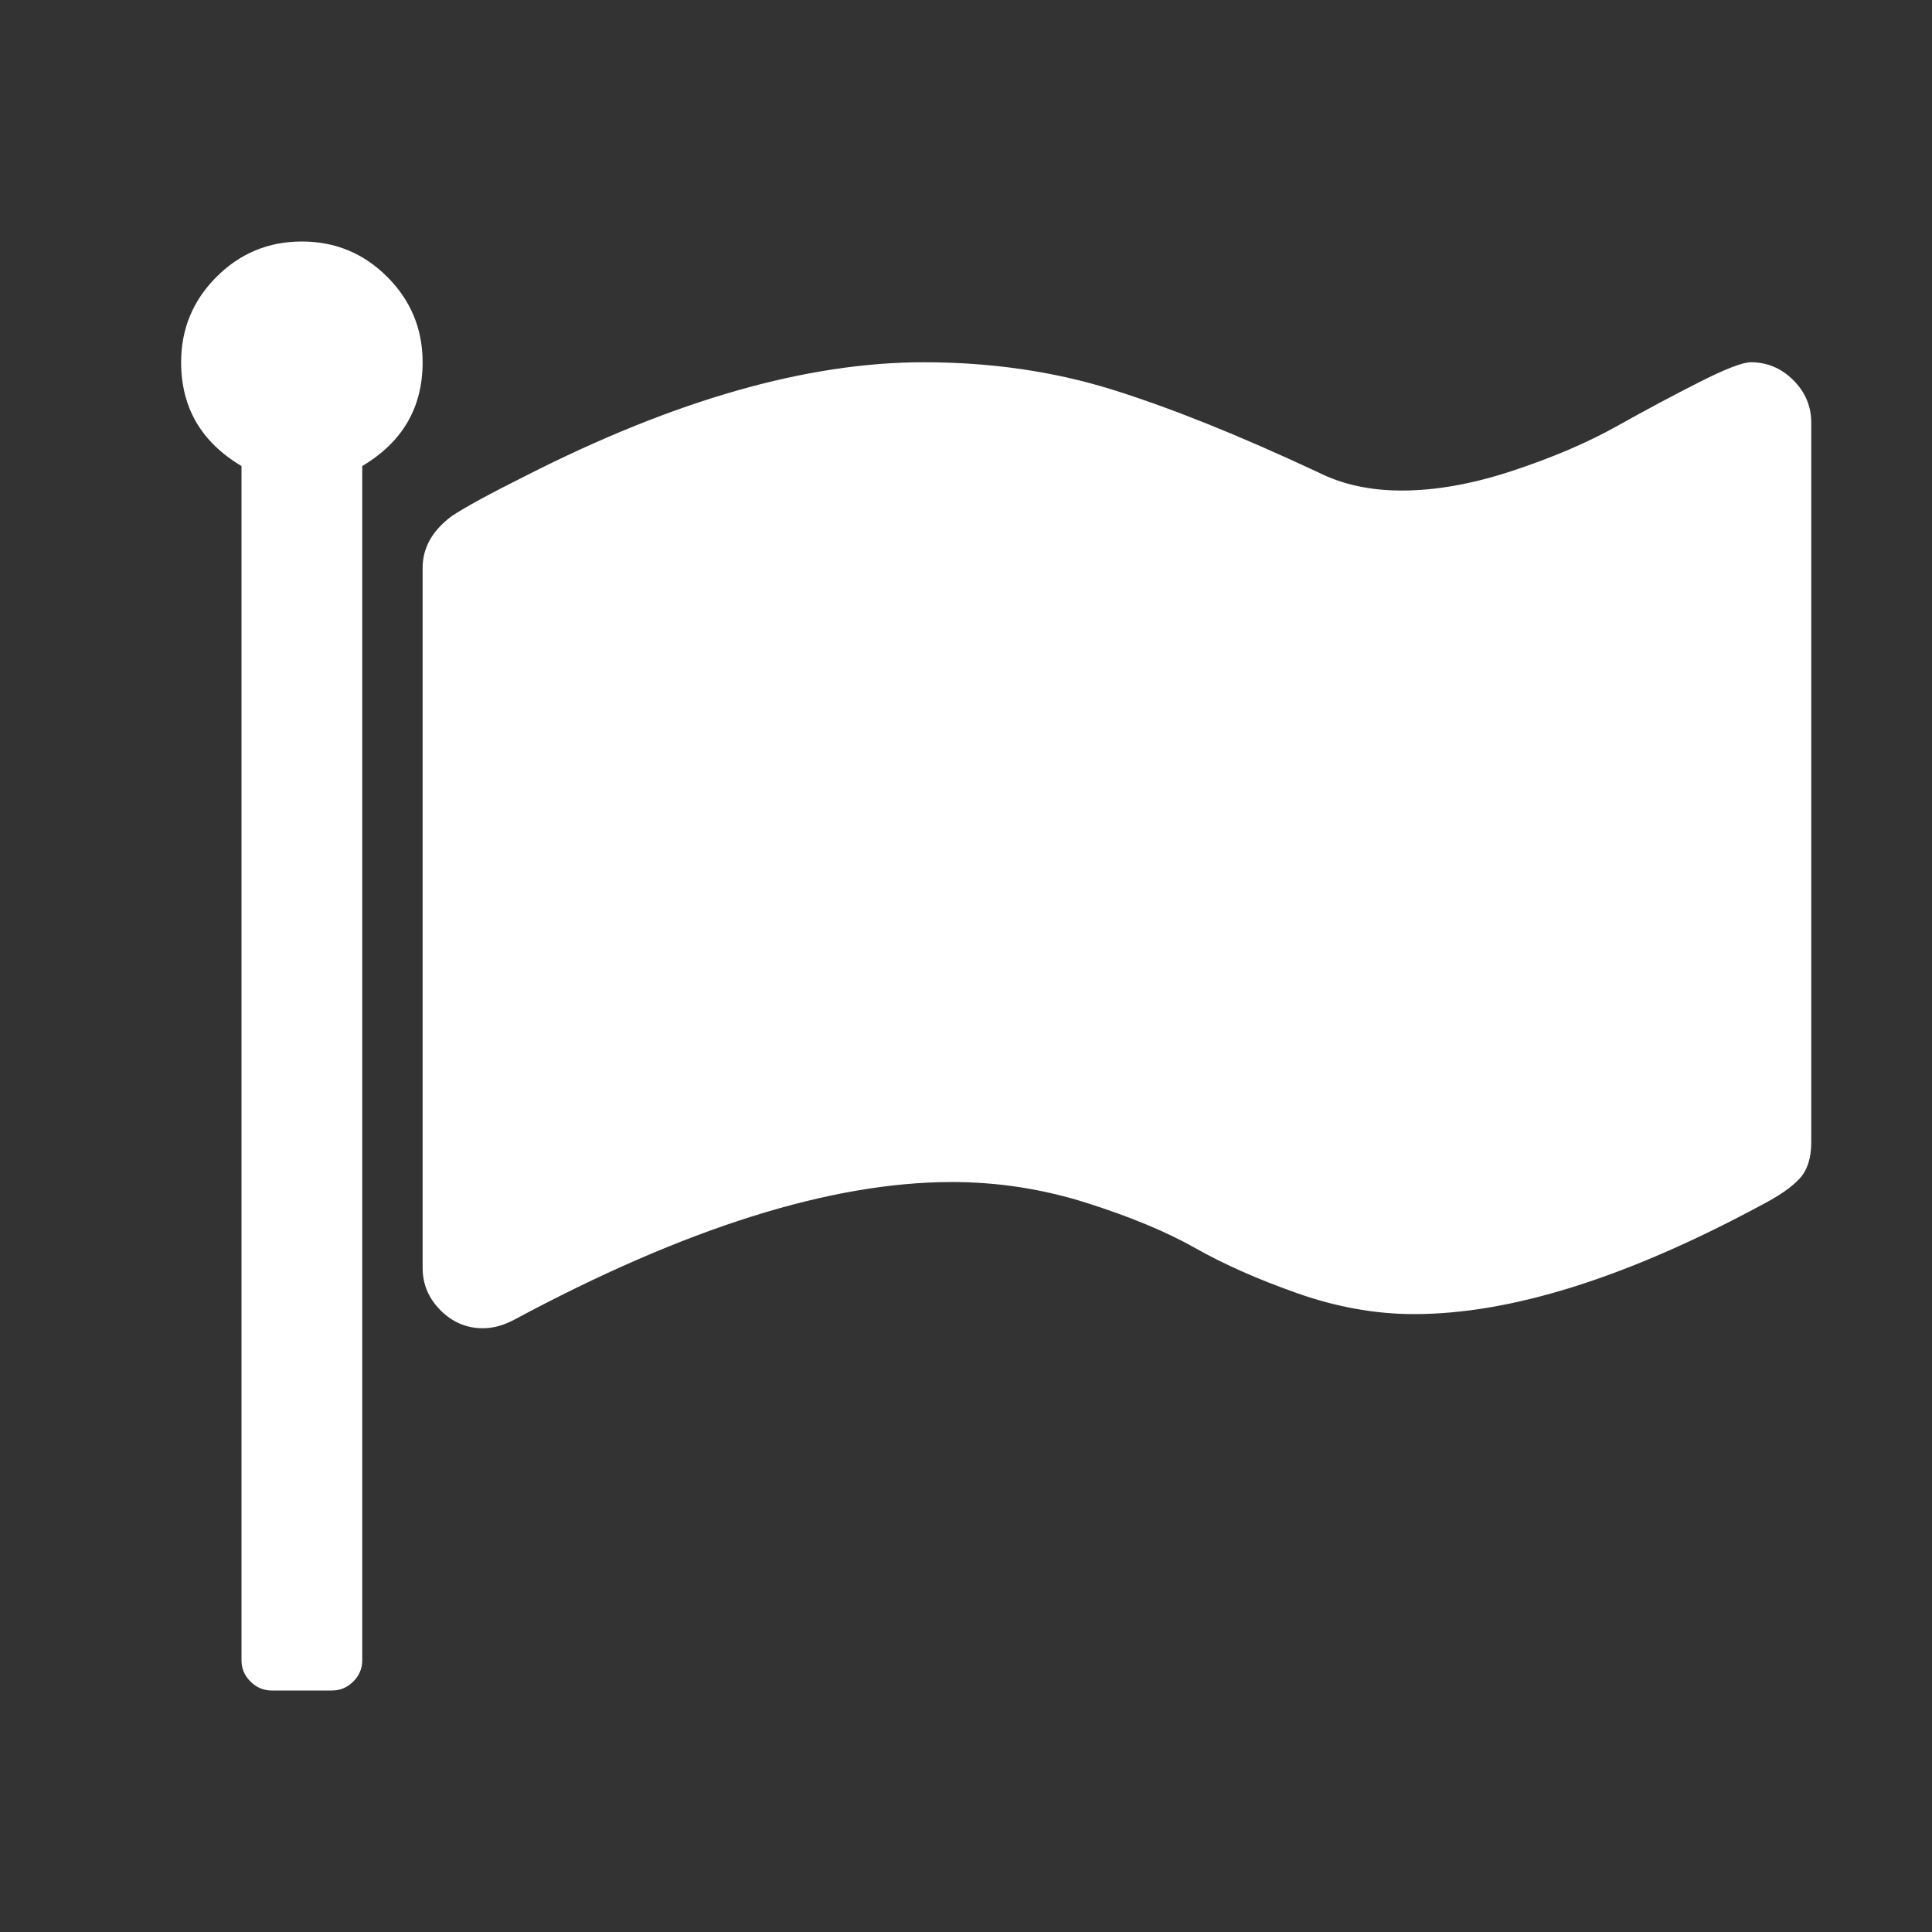 <?xml version="1.0" encoding="UTF-8"?>
<svg xmlns="http://www.w3.org/2000/svg" xmlns:xlink="http://www.w3.org/1999/xlink" width="2048" height="2048" viewBox="0 0 2048 2048" version="1.1">
<rect x="0" y="0" width="2048" height="2048" fill="#333333" stroke="none"/>
<g>
<path d="M 448 384 C 448 432 426.668 468.668 384 494 L 384 1760 C 384 1768.668 380.832 1776.168 374.5 1782.5 C 368.168 1788.832 360.668 1792 352 1792 L 288 1792 C 279.332 1792 271.832 1788.832 265.5 1782.5 C 259.168 1776.168 256 1768.668 256 1760 L 256 494 C 213.332 468.668 192 432 192 384 C 192 348.668 204.5 318.5 229.5 293.5 C 254.5 268.5 284.668 256 320 256 C 355.332 256 385.5 268.5 410.5 293.5 C 435.5 318.5 448 348.668 448 384 Z M 1920 448 L 1920 1211 C 1920 1227.668 1915.832 1240.5 1907.5 1249.5 C 1899.168 1258.5 1886 1267.668 1868 1277 C 1724.668 1354.332 1601.668 1393 1499 1393 C 1458.332 1393 1417.168 1385.668 1375.5 1371 C 1333.832 1356.332 1297.668 1340.332 1267 1323 C 1236.332 1305.668 1197.832 1289.668 1151.5 1275 C 1105.168 1260.332 1057.668 1253 1009 1253 C 881 1253 726.332 1301.668 545 1399 C 533.668 1405 522.668 1408 512 1408 C 494.668 1408 479.668 1401.668 467 1389 C 454.332 1376.332 448 1361.332 448 1344 L 448 602 C 448 580.668 458.332 562.332 479 547 C 493 537.668 519.332 523.332 558 504 C 715.332 424 855.668 384 979 384 C 1050.332 384 1117 393.668 1179 413 C 1241 432.332 1314 461.668 1398 501 C 1423.332 513.668 1452.668 520 1486 520 C 1522 520 1561.168 513 1603.5 499 C 1645.832 485 1682.5 469.332 1713.5 452 C 1744.5 434.668 1773.832 419 1801.5 405 C 1829.168 391 1847.332 384 1856 384 C 1873.332 384 1888.332 390.332 1901 403 C 1913.668 415.668 1920 430.668 1920 448 Z M 1920 448 " fill="white" />
</g>
</svg>
